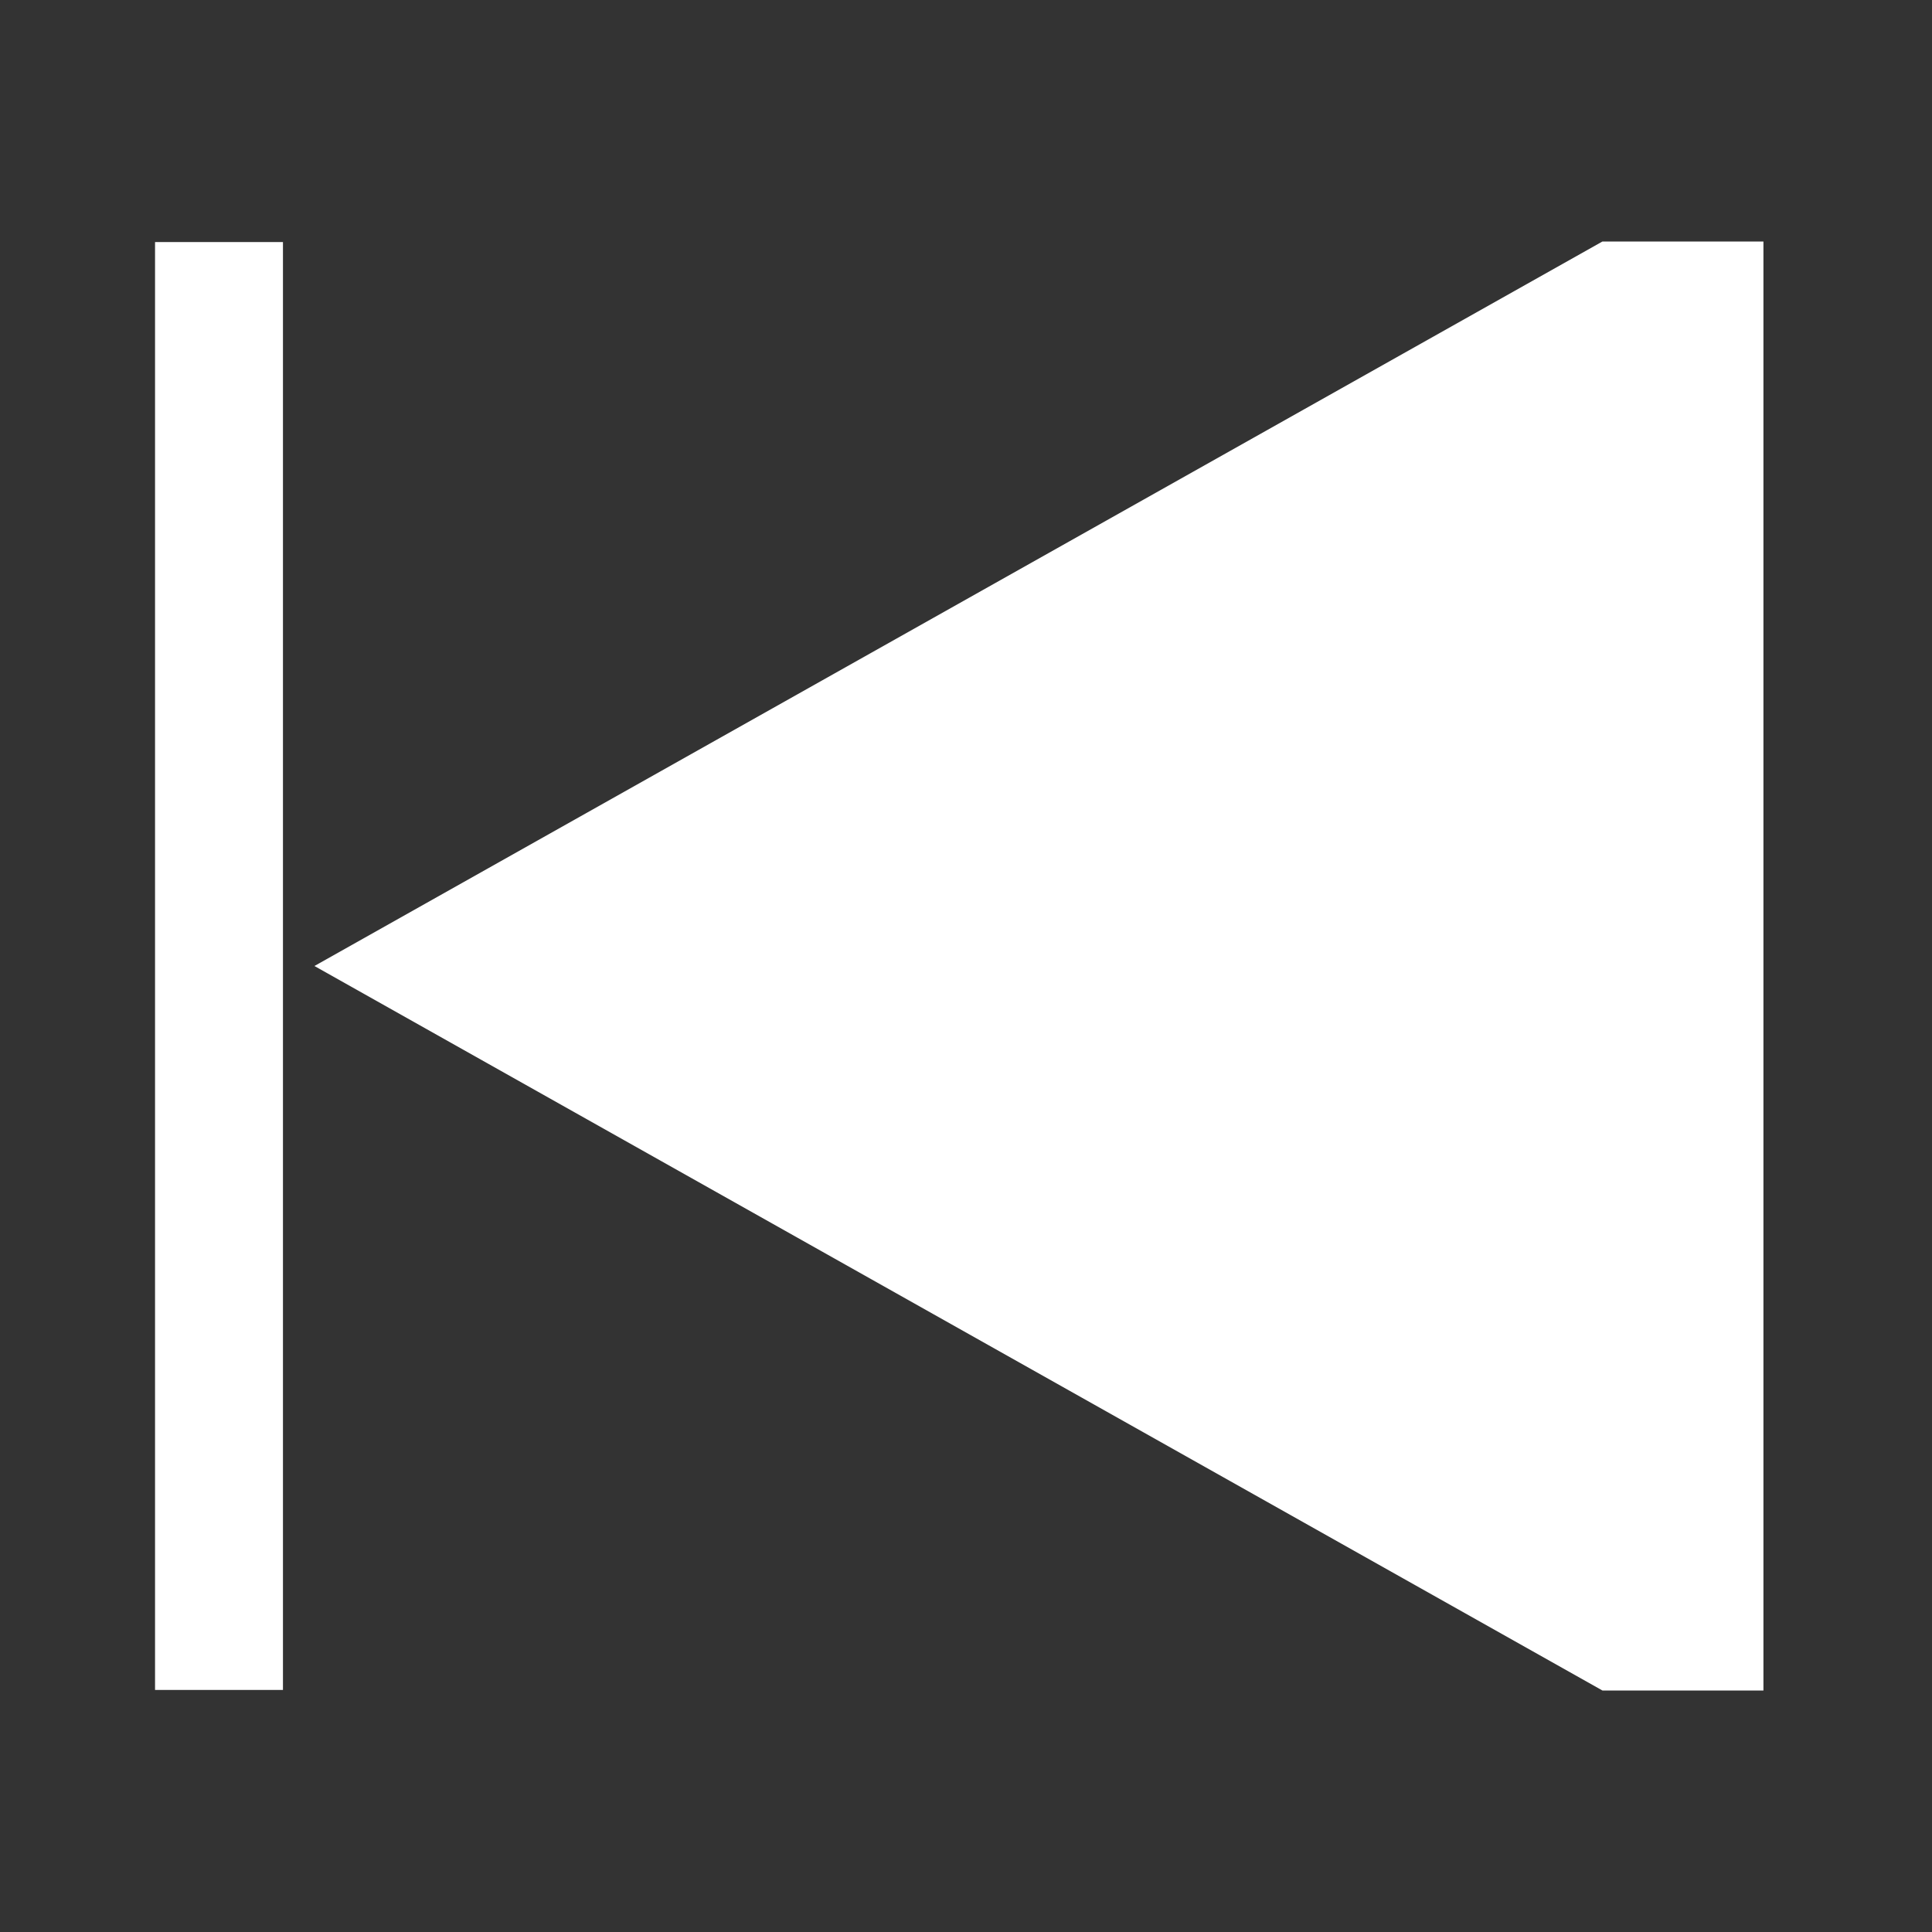 <?xml version="1.0" encoding="UTF-8" standalone="no"?>
<svg
   width="24px"
   height="24px"
   viewBox="0 0 24 24"
   version="1.1"
   id="svg9"
   sodipodi:docname="SequenceStart.svg"
   inkscape:version="1.2.2 (b0a8486541, 2022-12-01)"
   xmlns:inkscape="http://www.inkscape.org/namespaces/inkscape"
   xmlns:sodipodi="http://sodipodi.sourceforge.net/DTD/sodipodi-0.dtd"
   xmlns="http://www.w3.org/2000/svg"
   xmlns:svg="http://www.w3.org/2000/svg"
   xmlns:rdf="http://www.w3.org/1999/02/22-rdf-syntax-ns#"
   xmlns:cc="http://creativecommons.org/ns#"
   xmlns:dc="http://purl.org/dc/elements/1.1/">
  <rect x="0" y="0" width="24" height="24" fill="#333333" stroke="none"/>
  <defs
     id="defs13" />
  <sodipodi:namedview
     id="namedview11"
     pagecolor="#ffffff"
     bordercolor="#000000"
     borderopacity="0.25"
     inkscape:showpageshadow="2"
     inkscape:pageopacity="0.0"
     inkscape:pagecheckerboard="true"
     inkscape:deskcolor="#d1d1d1"
     showgrid="false"
     showguides="true"
     inkscape:zoom="16"
     inkscape:cx="20.3125"
     inkscape:cy="15.75"
     inkscape:window-width="3370"
     inkscape:window-height="1371"
     inkscape:window-x="1510"
     inkscape:window-y="847"
     inkscape:window-maximized="1"
     inkscape:current-layer="Icons-/-Video-Control-/-24x24-/-Backward">
    <sodipodi:guide
       position="18.277,21"
       orientation="0,-1"
       id="guide229"
       inkscape:locked="false" />
    <sodipodi:guide
       position="10.629,3.008"
       orientation="0,-1"
       id="guide231"
       inkscape:locked="false" />
  </sodipodi:namedview>
  <!-- Generator: Sketch 60 (88103) - https://sketch.com -->
  <title
     id="title2">Icons / Video Control / 24x24 / Backward</title>
  <desc
     id="desc4">Created with Sketch.</desc>
  <g
     id="Icons-/-Video-Control-/-24x24-/-Backward"
     stroke="none"
     stroke-width="1"
     fill="none"
     fill-rule="evenodd">
    <rect
       id="Icon-Background"
       x="0"
       y="0"
       width="24"
       height="24" />
    <polygon
       id="Combined-Shape"
       fill="#ffffff"
       transform="matrix(-1,0,0,1,24.906,0)"
       points="3,21 3,3 5,3 21,12 5,21 " />
    <rect
       style="fill:#ffffff;stroke-width:0.93"
       id="rect227"
       width="1.589"
       height="17.986"
       x="1.926"
       y="3.007" />
  </g>
</svg>
